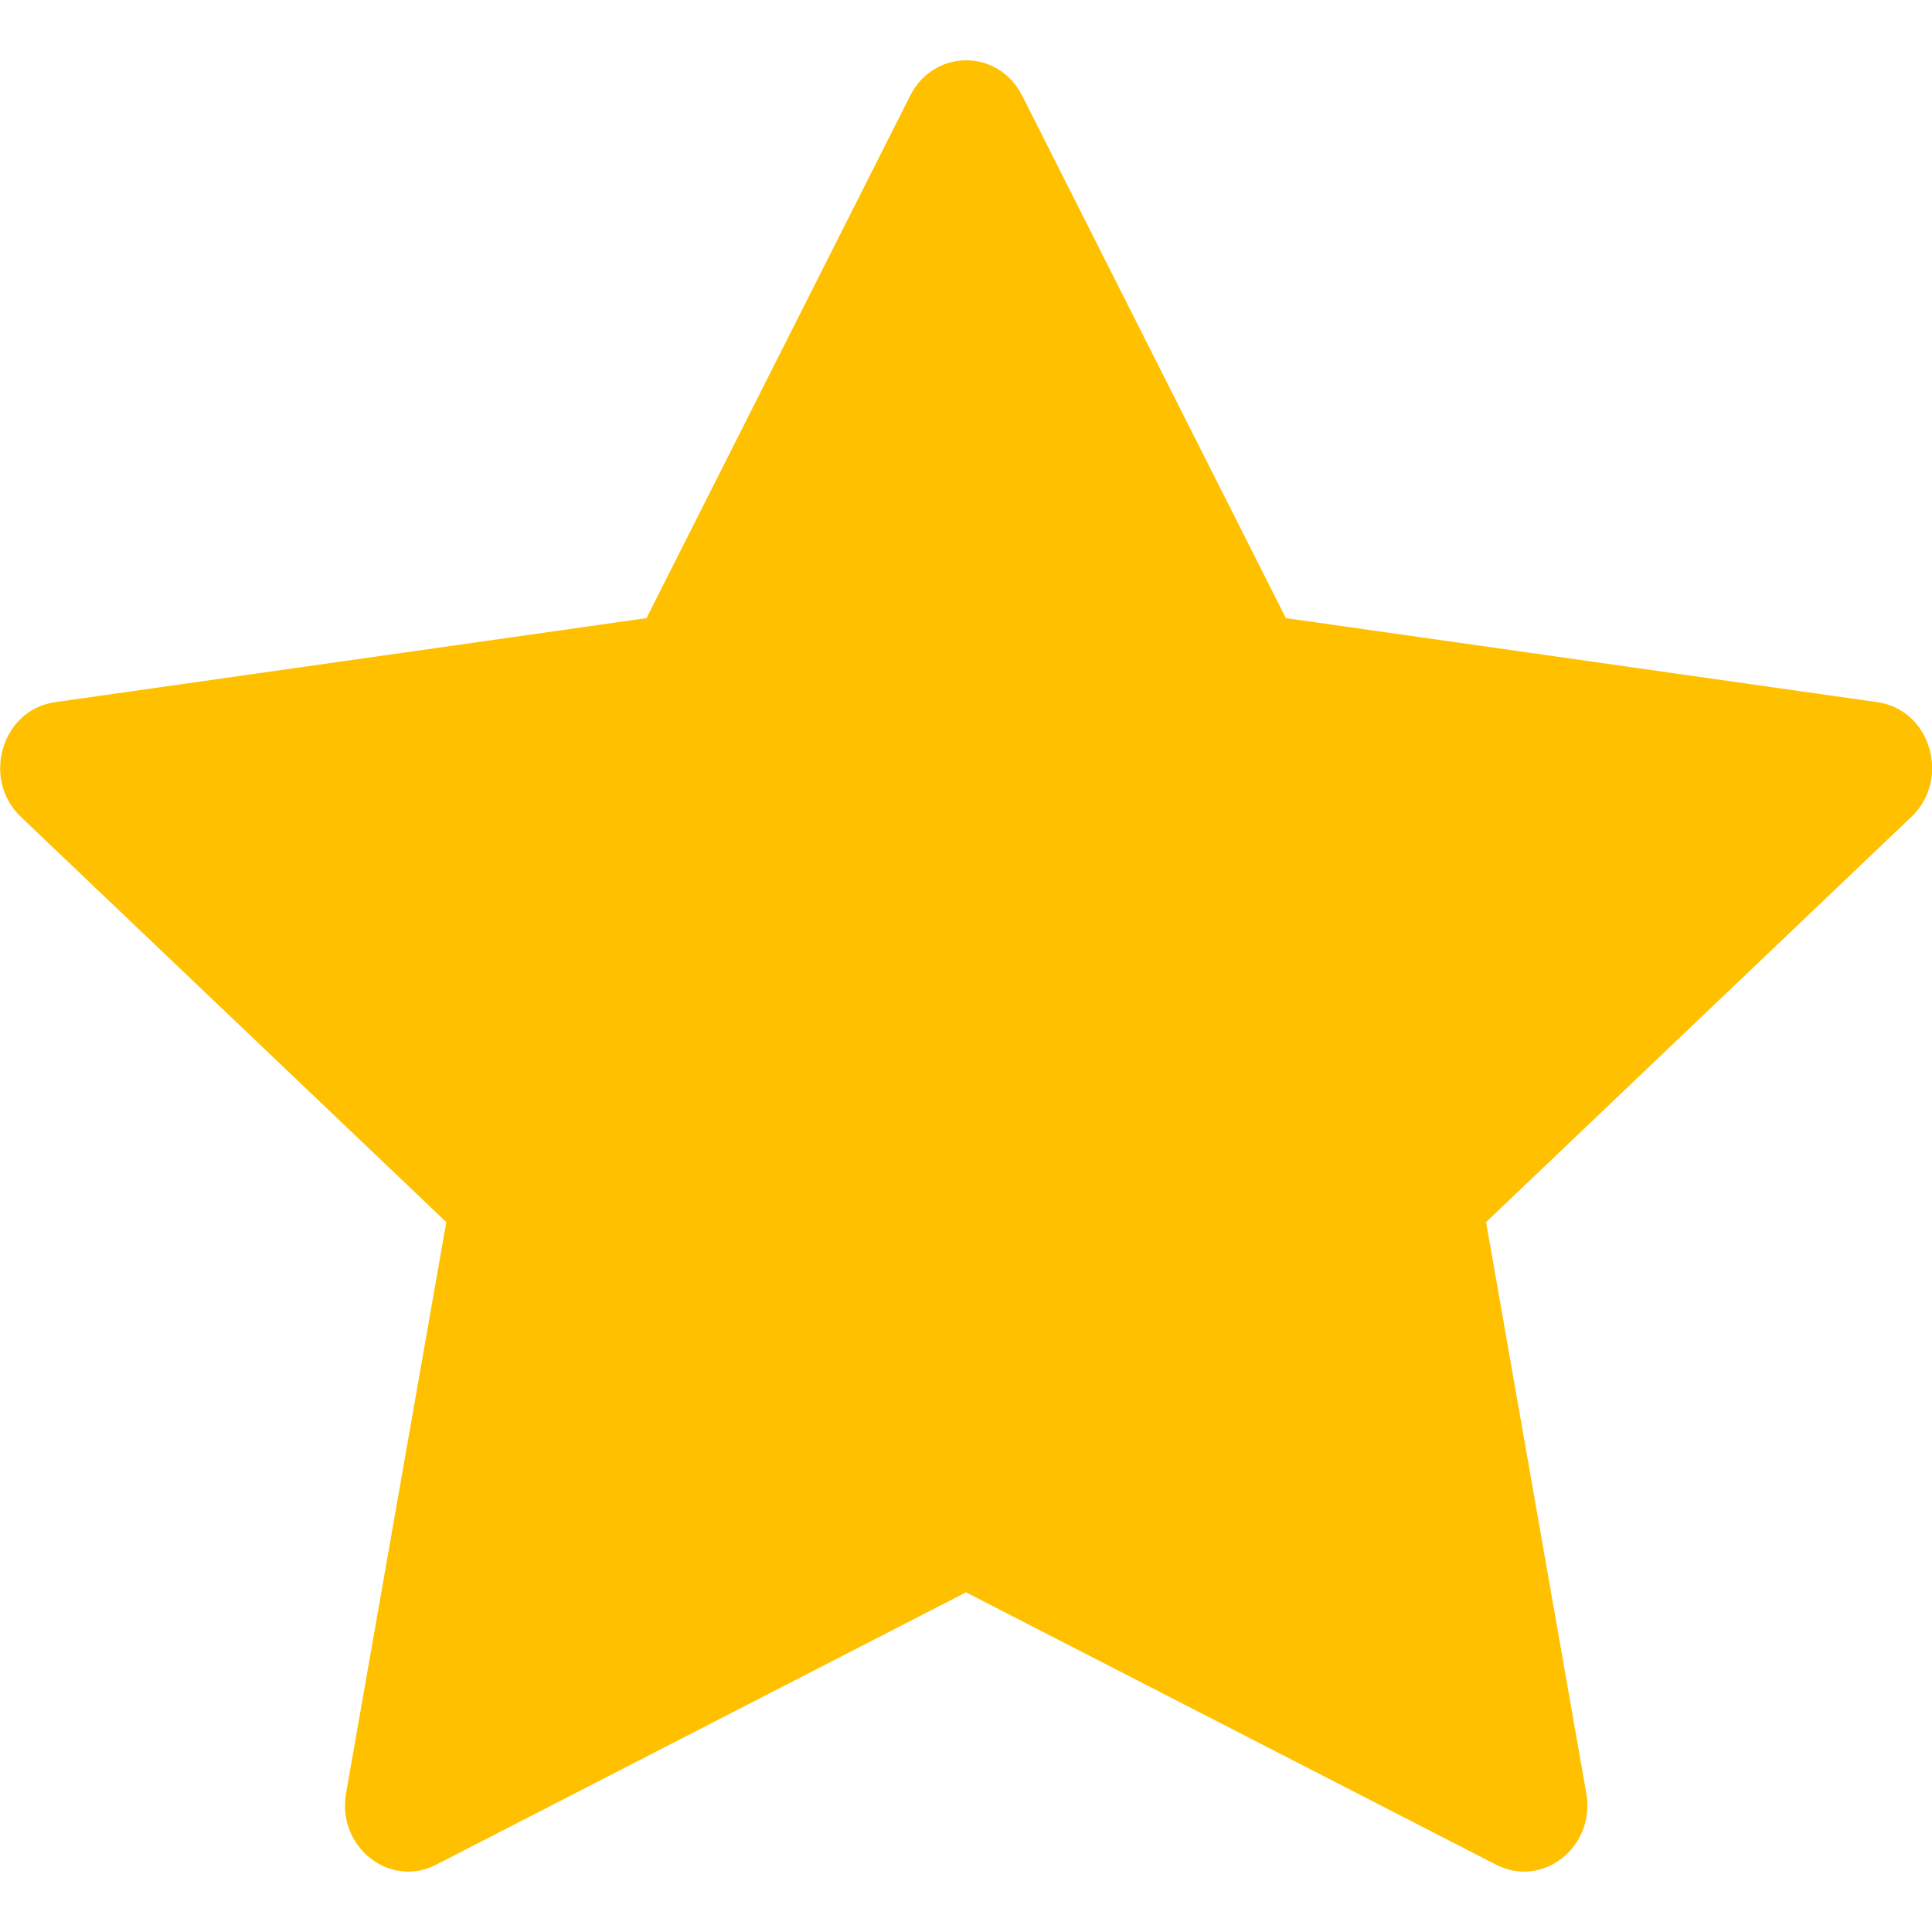 <svg width="16" height="16" xmlns="http://www.w3.org/2000/svg" xmlns:xlink="http://www.w3.org/1999/xlink" overflow="hidden"><defs><clipPath id="clip0"><rect x="259" y="492" width="16" height="16"/></clipPath></defs><g clip-path="url(#clip0)" transform="translate(-259 -492)"><path d="M262.612 507.443C262.226 507.641 261.788 507.294 261.866 506.851L262.696 502.121 259.173 498.765C258.844 498.451 259.015 497.877 259.456 497.815L264.354 497.119 266.538 492.792C266.735 492.402 267.268 492.402 267.465 492.792L269.649 497.119 274.547 497.815C274.988 497.877 275.159 498.451 274.829 498.765L271.307 502.121 272.137 506.851C272.215 507.294 271.777 507.641 271.391 507.443L267 505.187 262.611 507.443Z" fill="#FFC000"/></g></svg>